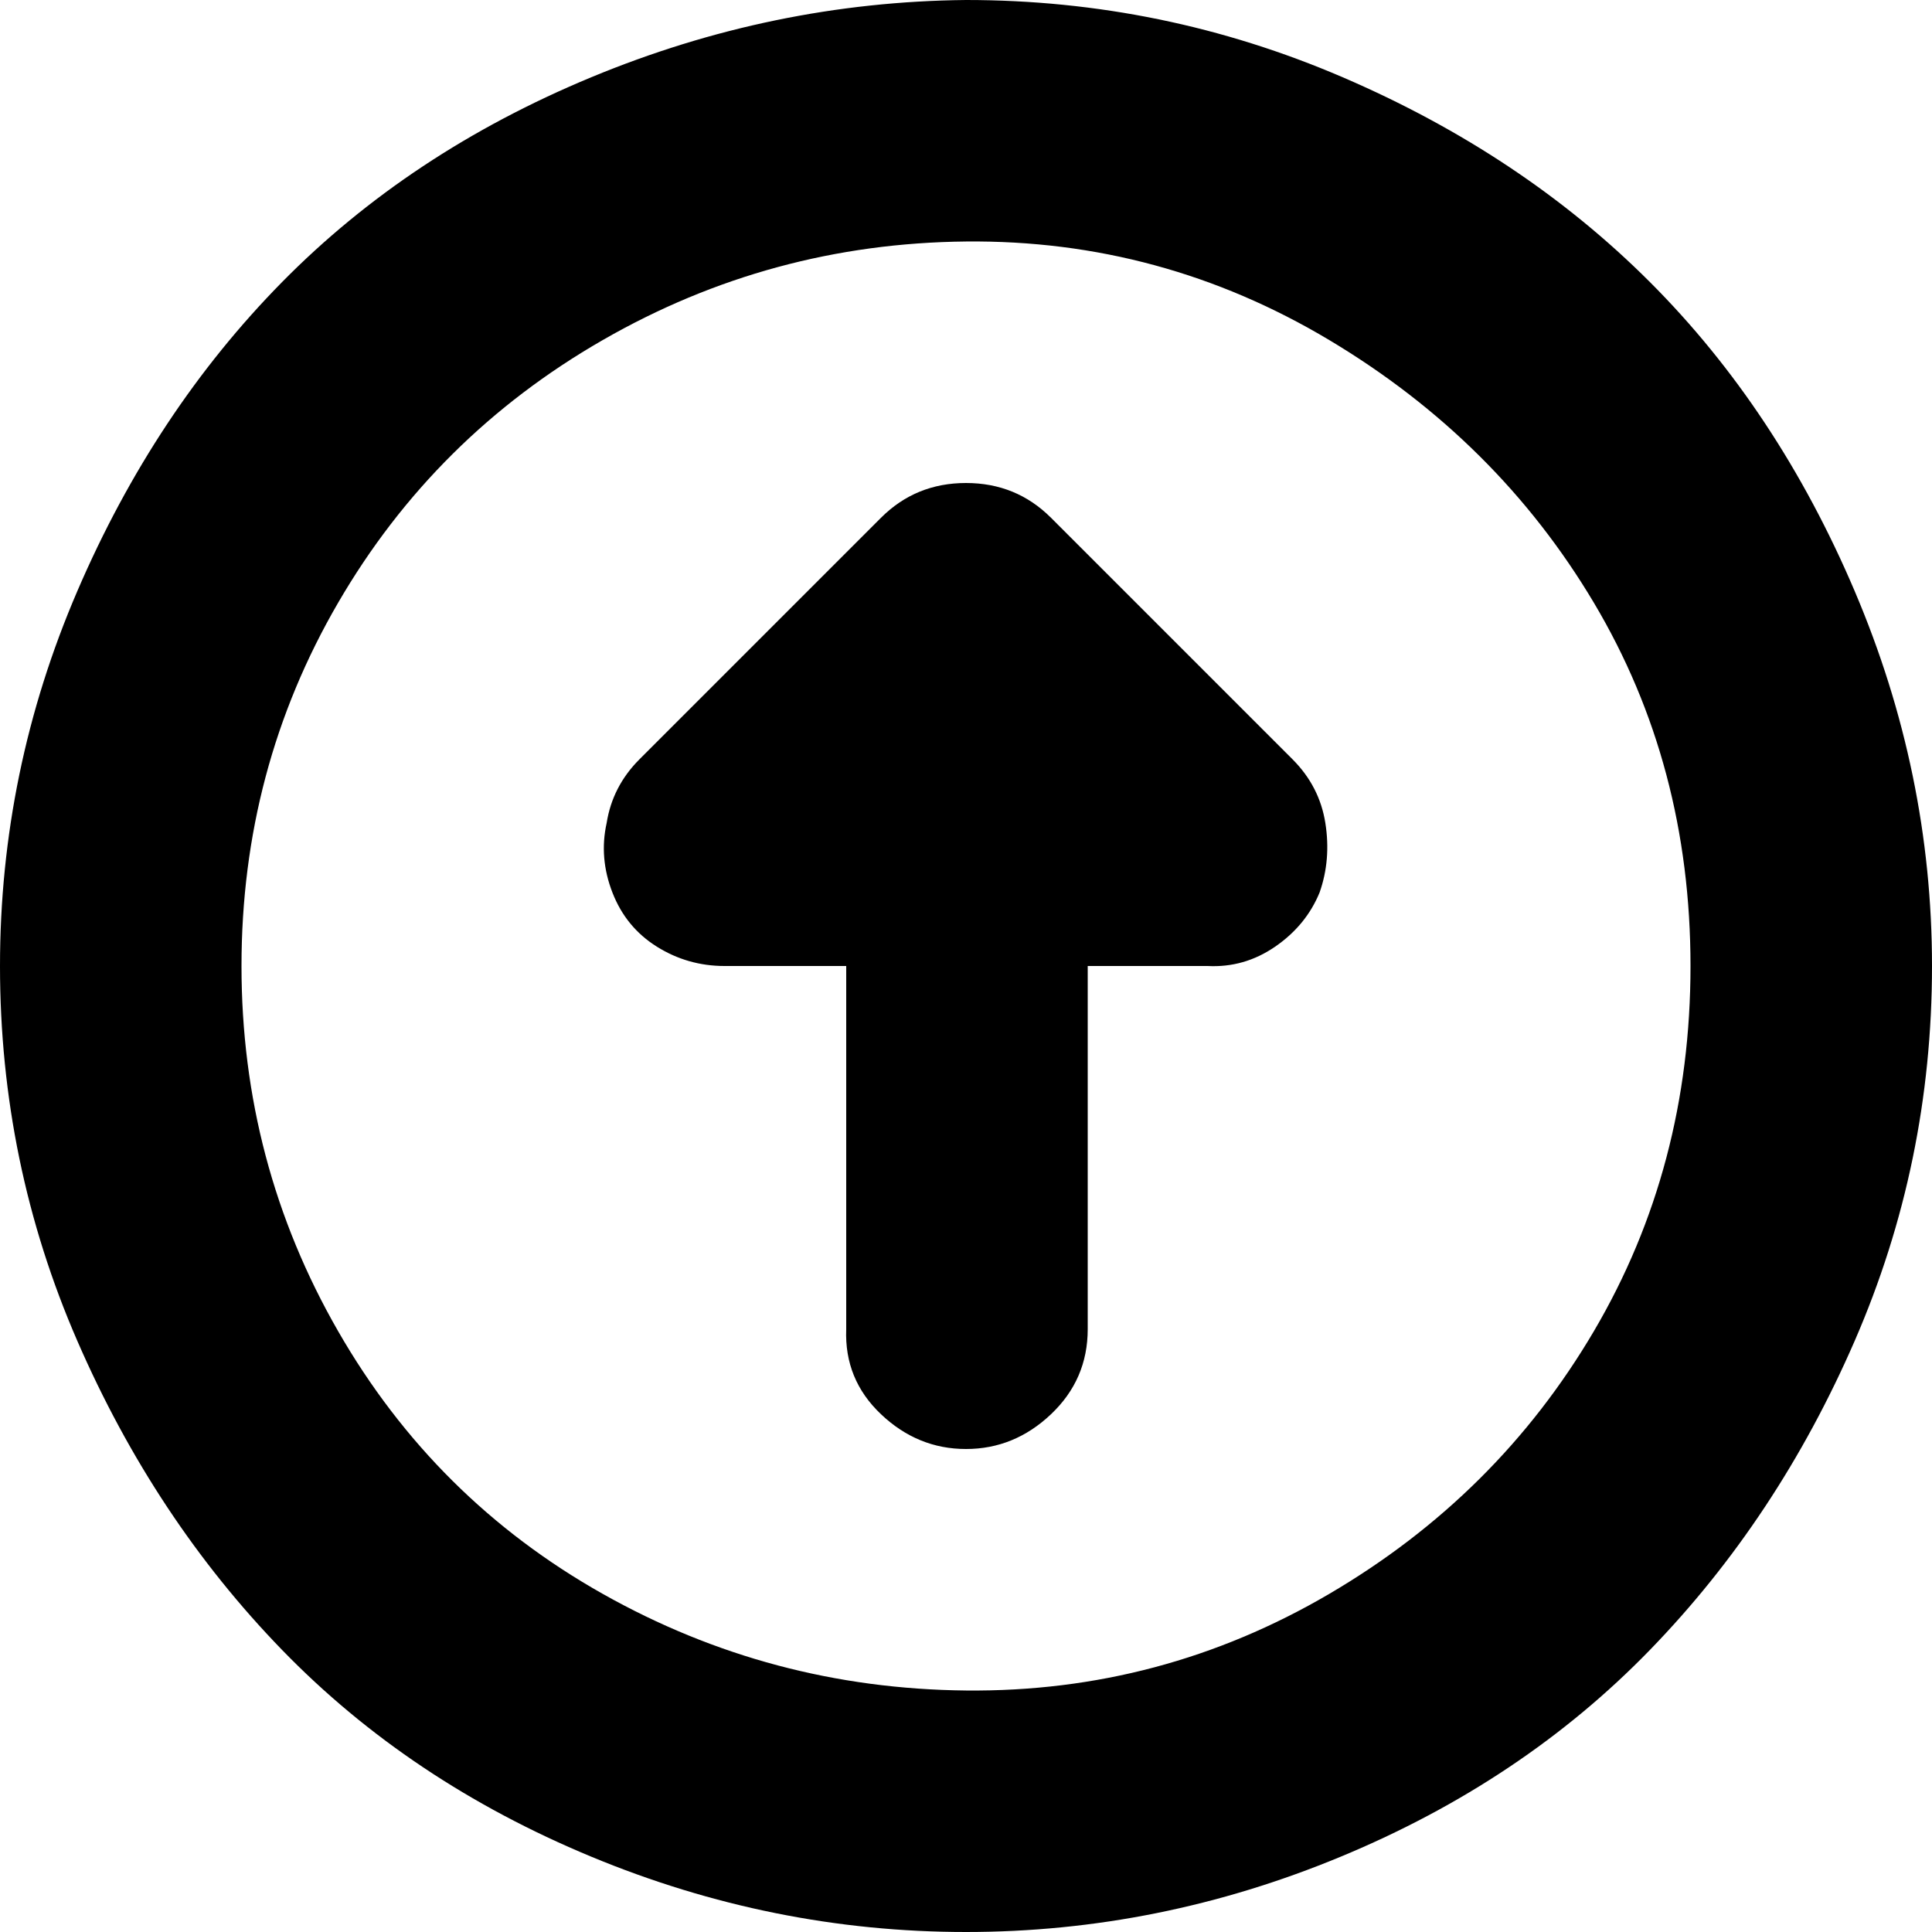 <svg fill="#000000" viewBox="0 0 32 32" version="1.1" xmlns="http://www.w3.org/2000/svg"><g id="SVGRepo_bgCarrier" stroke-width="0"></g><g id="SVGRepo_tracerCarrier" stroke-linecap="round" stroke-linejoin="round"></g><g id="SVGRepo_iconCarrier"> <title>up-round</title> <path d="M0 16q0-3.232 1.28-6.208t3.392-5.12 5.12-3.392 6.208-1.28q3.264 0 6.24 1.28t5.088 3.392 3.392 5.12 1.28 6.208q0 3.264-1.28 6.208t-3.392 5.12-5.12 3.424-6.208 1.248-6.208-1.248-5.12-3.424-3.392-5.12-1.28-6.208zM4 16q0 3.264 1.6 6.048t4.384 4.352 6.016 1.6 6.016-1.6 4.384-4.352 1.6-6.048-1.6-6.016-4.384-4.352-6.016-1.632-6.016 1.632-4.384 4.352-1.6 6.016zM10.048 13.632q0.096-0.608 0.544-1.056l4-4q0.576-0.576 1.408-0.576t1.408 0.576l4 4q0.448 0.448 0.544 1.056t-0.096 1.152q-0.224 0.544-0.736 0.896t-1.12 0.32h-1.984v6.016q0 0.832-0.608 1.408t-1.408 0.576-1.408-0.576-0.576-1.408v-6.016h-2.016q-0.608 0-1.12-0.32t-0.736-0.896-0.096-1.152z"></path> </g></svg>
